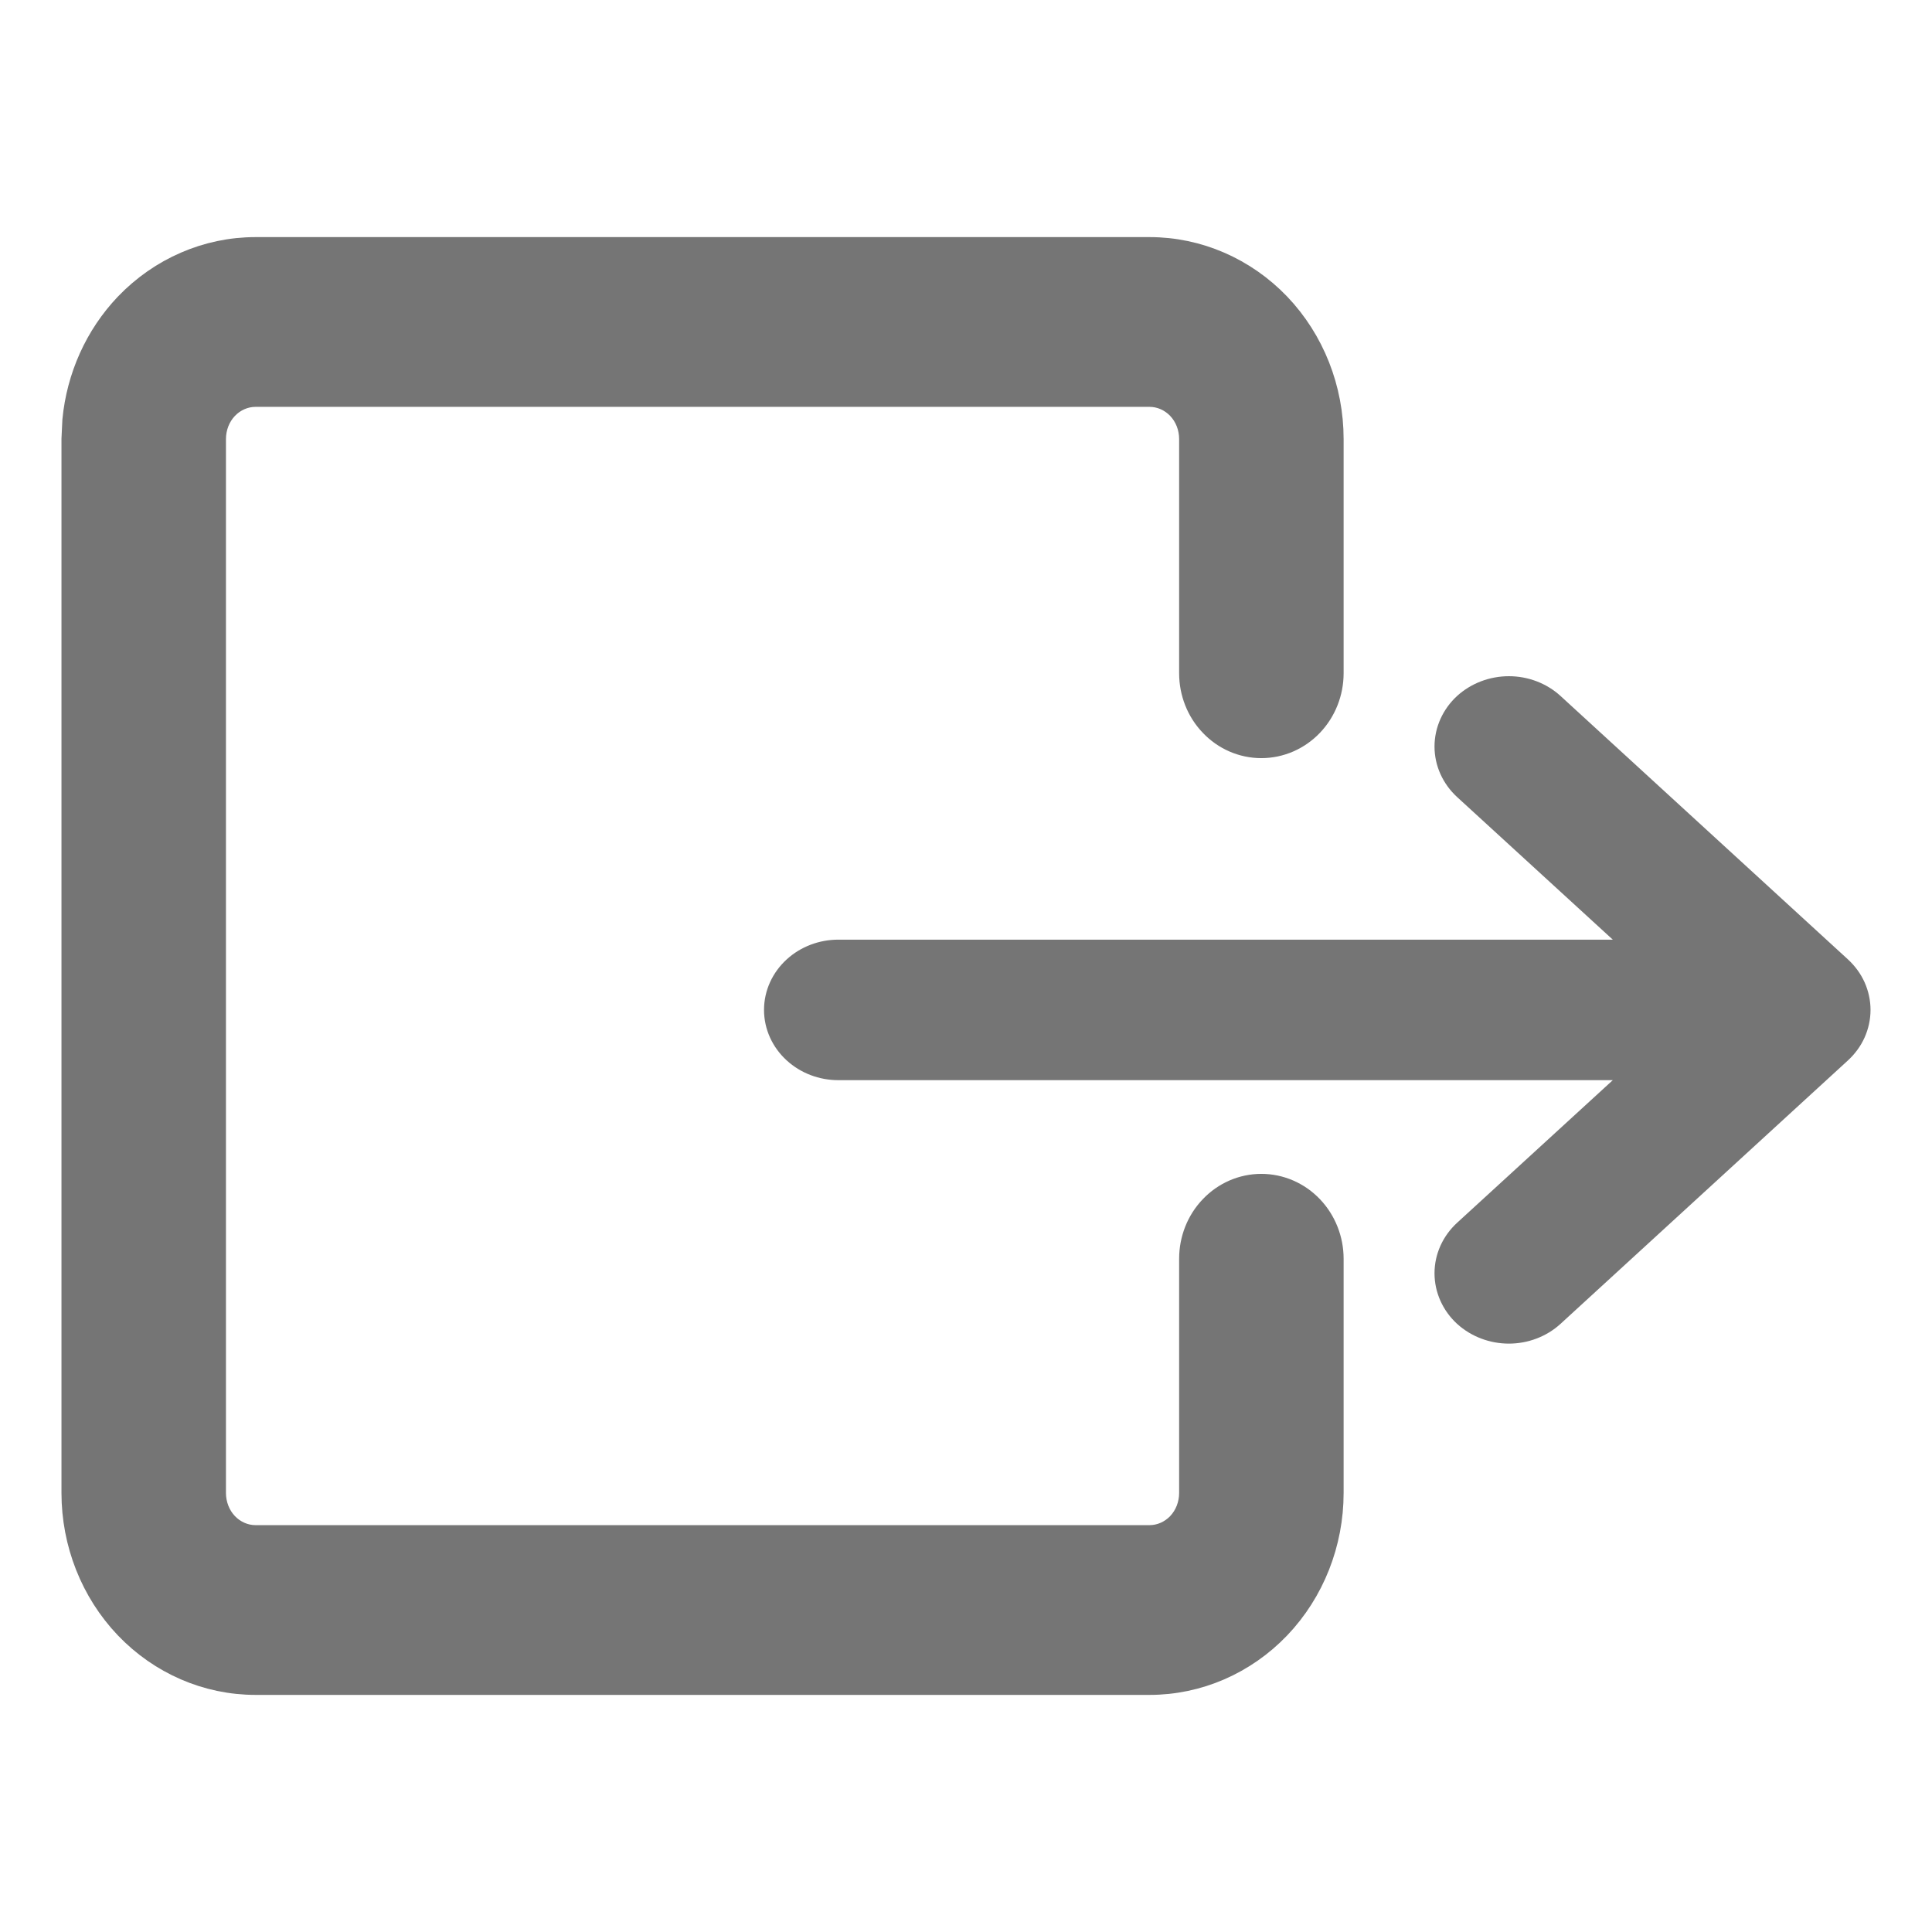 <svg width="22" height="22" viewBox="0 0 22 22" fill="none" xmlns="http://www.w3.org/2000/svg">
<g opacity="0.54">
<path d="M13.091 2.85C13.639 2.85 14.164 3.079 14.55 3.482C14.935 3.886 15.15 4.432 15.15 5V7.667C15.15 7.881 15.068 8.088 14.922 8.241C14.775 8.395 14.574 8.483 14.363 8.483C14.152 8.483 13.951 8.395 13.805 8.241C13.658 8.088 13.577 7.881 13.577 7.667V5C13.577 4.861 13.525 4.728 13.433 4.632C13.341 4.536 13.217 4.483 13.091 4.483H2.909C2.783 4.483 2.659 4.536 2.567 4.632C2.475 4.728 2.423 4.861 2.423 5V17C2.423 17.139 2.475 17.272 2.567 17.368C2.659 17.464 2.783 17.517 2.909 17.517H13.091C13.217 17.517 13.341 17.464 13.433 17.368C13.525 17.272 13.577 17.139 13.577 17V14.333C13.577 14.119 13.658 13.912 13.805 13.759C13.951 13.605 14.152 13.517 14.363 13.517C14.574 13.517 14.775 13.605 14.922 13.759C15.068 13.912 15.15 14.119 15.15 14.333V17C15.15 17.568 14.935 18.114 14.55 18.518C14.164 18.922 13.639 19.15 13.091 19.15H2.909C2.361 19.15 1.836 18.922 1.45 18.518C1.065 18.114 0.85 17.568 0.85 17V5L0.86 4.788C0.907 4.298 1.113 3.836 1.45 3.482C1.836 3.079 2.361 2.85 2.909 2.85H13.091Z" fill="black" stroke="black" stroke-width="0.3"/>
<path d="M17.182 7.85C17.362 7.85 17.538 7.916 17.669 8.036L20.941 11.035C21.006 11.095 21.059 11.166 21.095 11.246C21.131 11.326 21.15 11.413 21.15 11.5C21.15 11.587 21.131 11.674 21.095 11.754C21.059 11.834 21.006 11.905 20.941 11.965L17.669 14.964C17.538 15.084 17.362 15.15 17.182 15.15C17.001 15.15 16.825 15.084 16.693 14.964C16.562 14.843 16.485 14.676 16.485 14.499C16.485 14.322 16.562 14.156 16.693 14.035L18.751 12.15H9.546C9.365 12.15 9.19 12.084 9.059 11.964C8.927 11.843 8.85 11.677 8.85 11.5C8.85 11.323 8.927 11.157 9.059 11.036C9.19 10.916 9.365 10.85 9.546 10.85H18.751L16.693 8.965C16.562 8.844 16.485 8.678 16.485 8.501C16.485 8.324 16.562 8.157 16.693 8.036C16.825 7.916 17.001 7.85 17.182 7.85Z" fill="black" stroke="black" stroke-width="0.3"/>
</g>
</svg>
